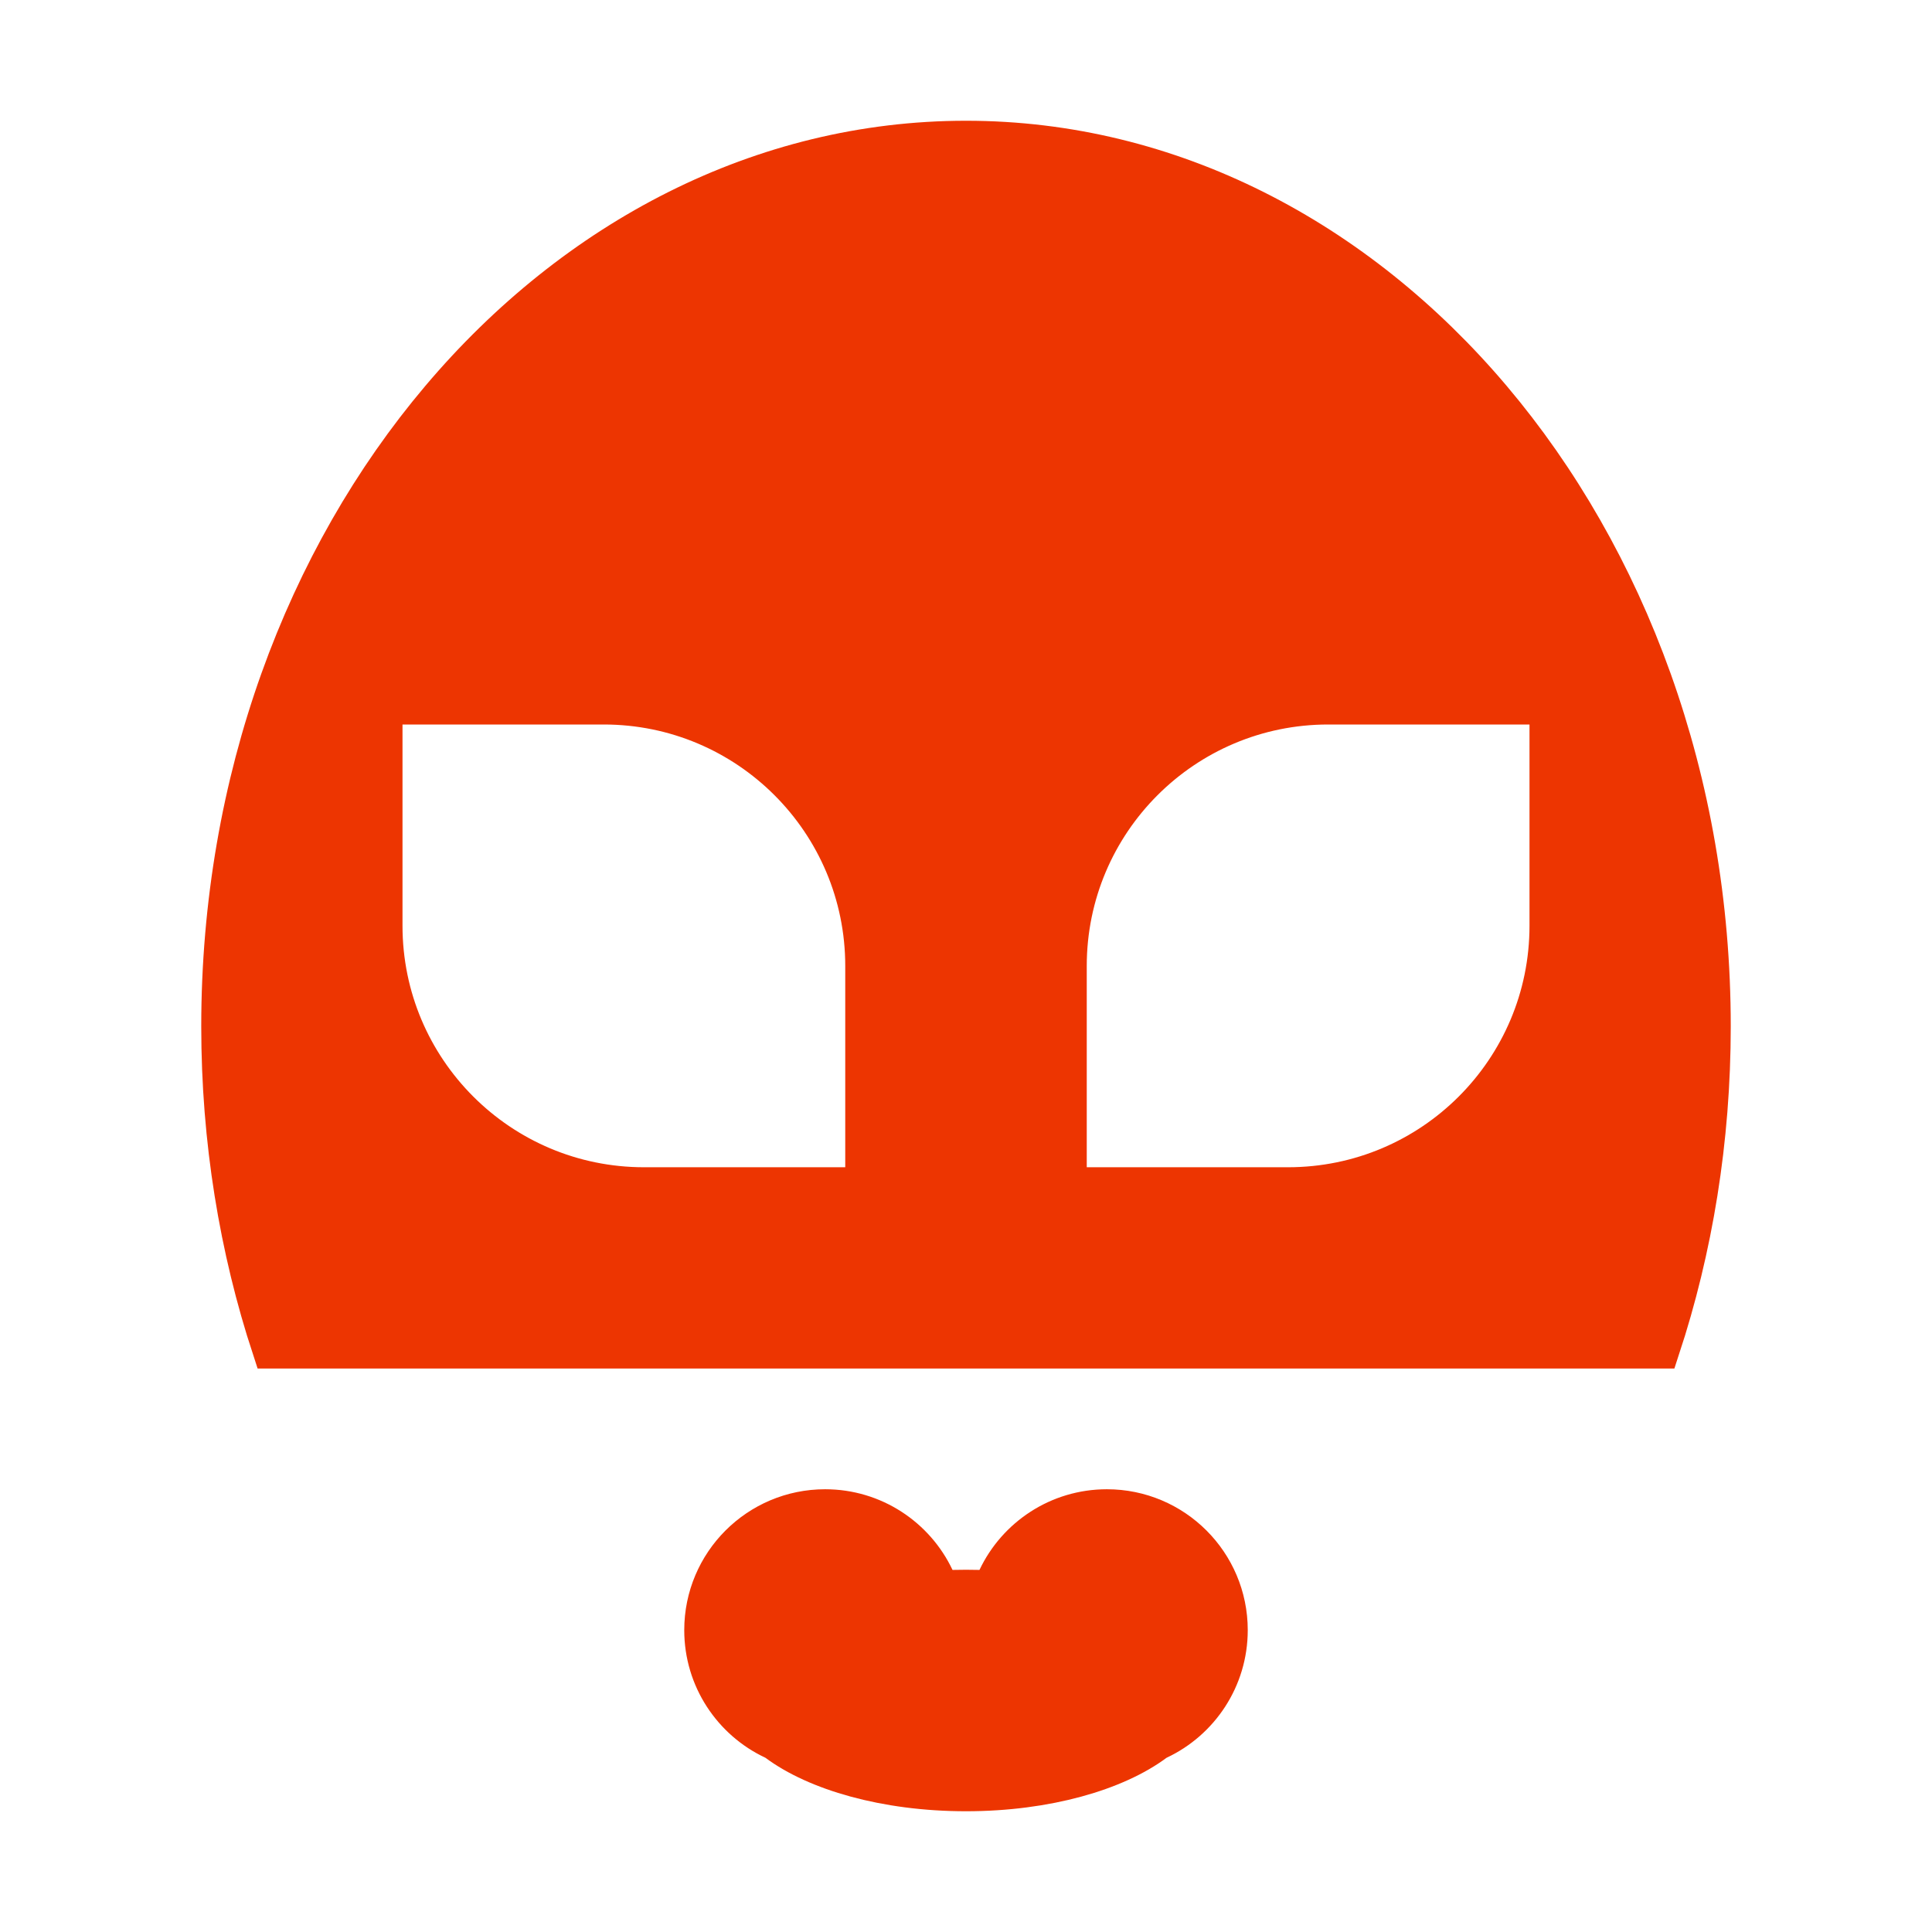 <svg width="48" height="48" viewBox="0 0 48 48" fill="none" xmlns="http://www.w3.org/2000/svg">
<path d="M10 17.5H9.5V18V23C9.5 26.59 12.41 29.5 16 29.5H21H21.5V29V24C21.5 20.41 18.59 17.5 15 17.5H10ZM38.5 18V17.5H38H33C29.41 17.5 26.5 20.41 26.5 24V29V29.5H27H32C35.59 29.5 38.5 26.59 38.5 23V18ZM23.213 39.218L23.353 39.513L23.679 39.504C23.785 39.502 23.892 39.5 24 39.5C24.108 39.5 24.215 39.502 24.321 39.504L24.647 39.513L24.787 39.218C25.268 38.202 26.302 37.5 27.5 37.5C29.157 37.5 30.5 38.843 30.5 40.5C30.5 41.701 29.794 42.739 28.772 43.218L28.726 43.239L28.686 43.269C27.723 43.986 26.01 44.5 24 44.5C21.99 44.5 20.277 43.986 19.314 43.269L19.274 43.239L19.228 43.218C18.206 42.739 17.5 41.701 17.5 40.5C17.5 38.843 18.843 37.5 20.5 37.5C21.698 37.5 22.732 38.202 23.213 39.218ZM42.5 25.5C42.5 28.324 42.053 31.022 41.238 33.5H6.762C5.948 31.022 5.5 28.324 5.5 25.5C5.5 13.267 13.859 3.5 24 3.5C34.141 3.5 42.5 13.267 42.5 25.5Z" fill="#ED3501" stroke="#ED3501"/>
</svg>
